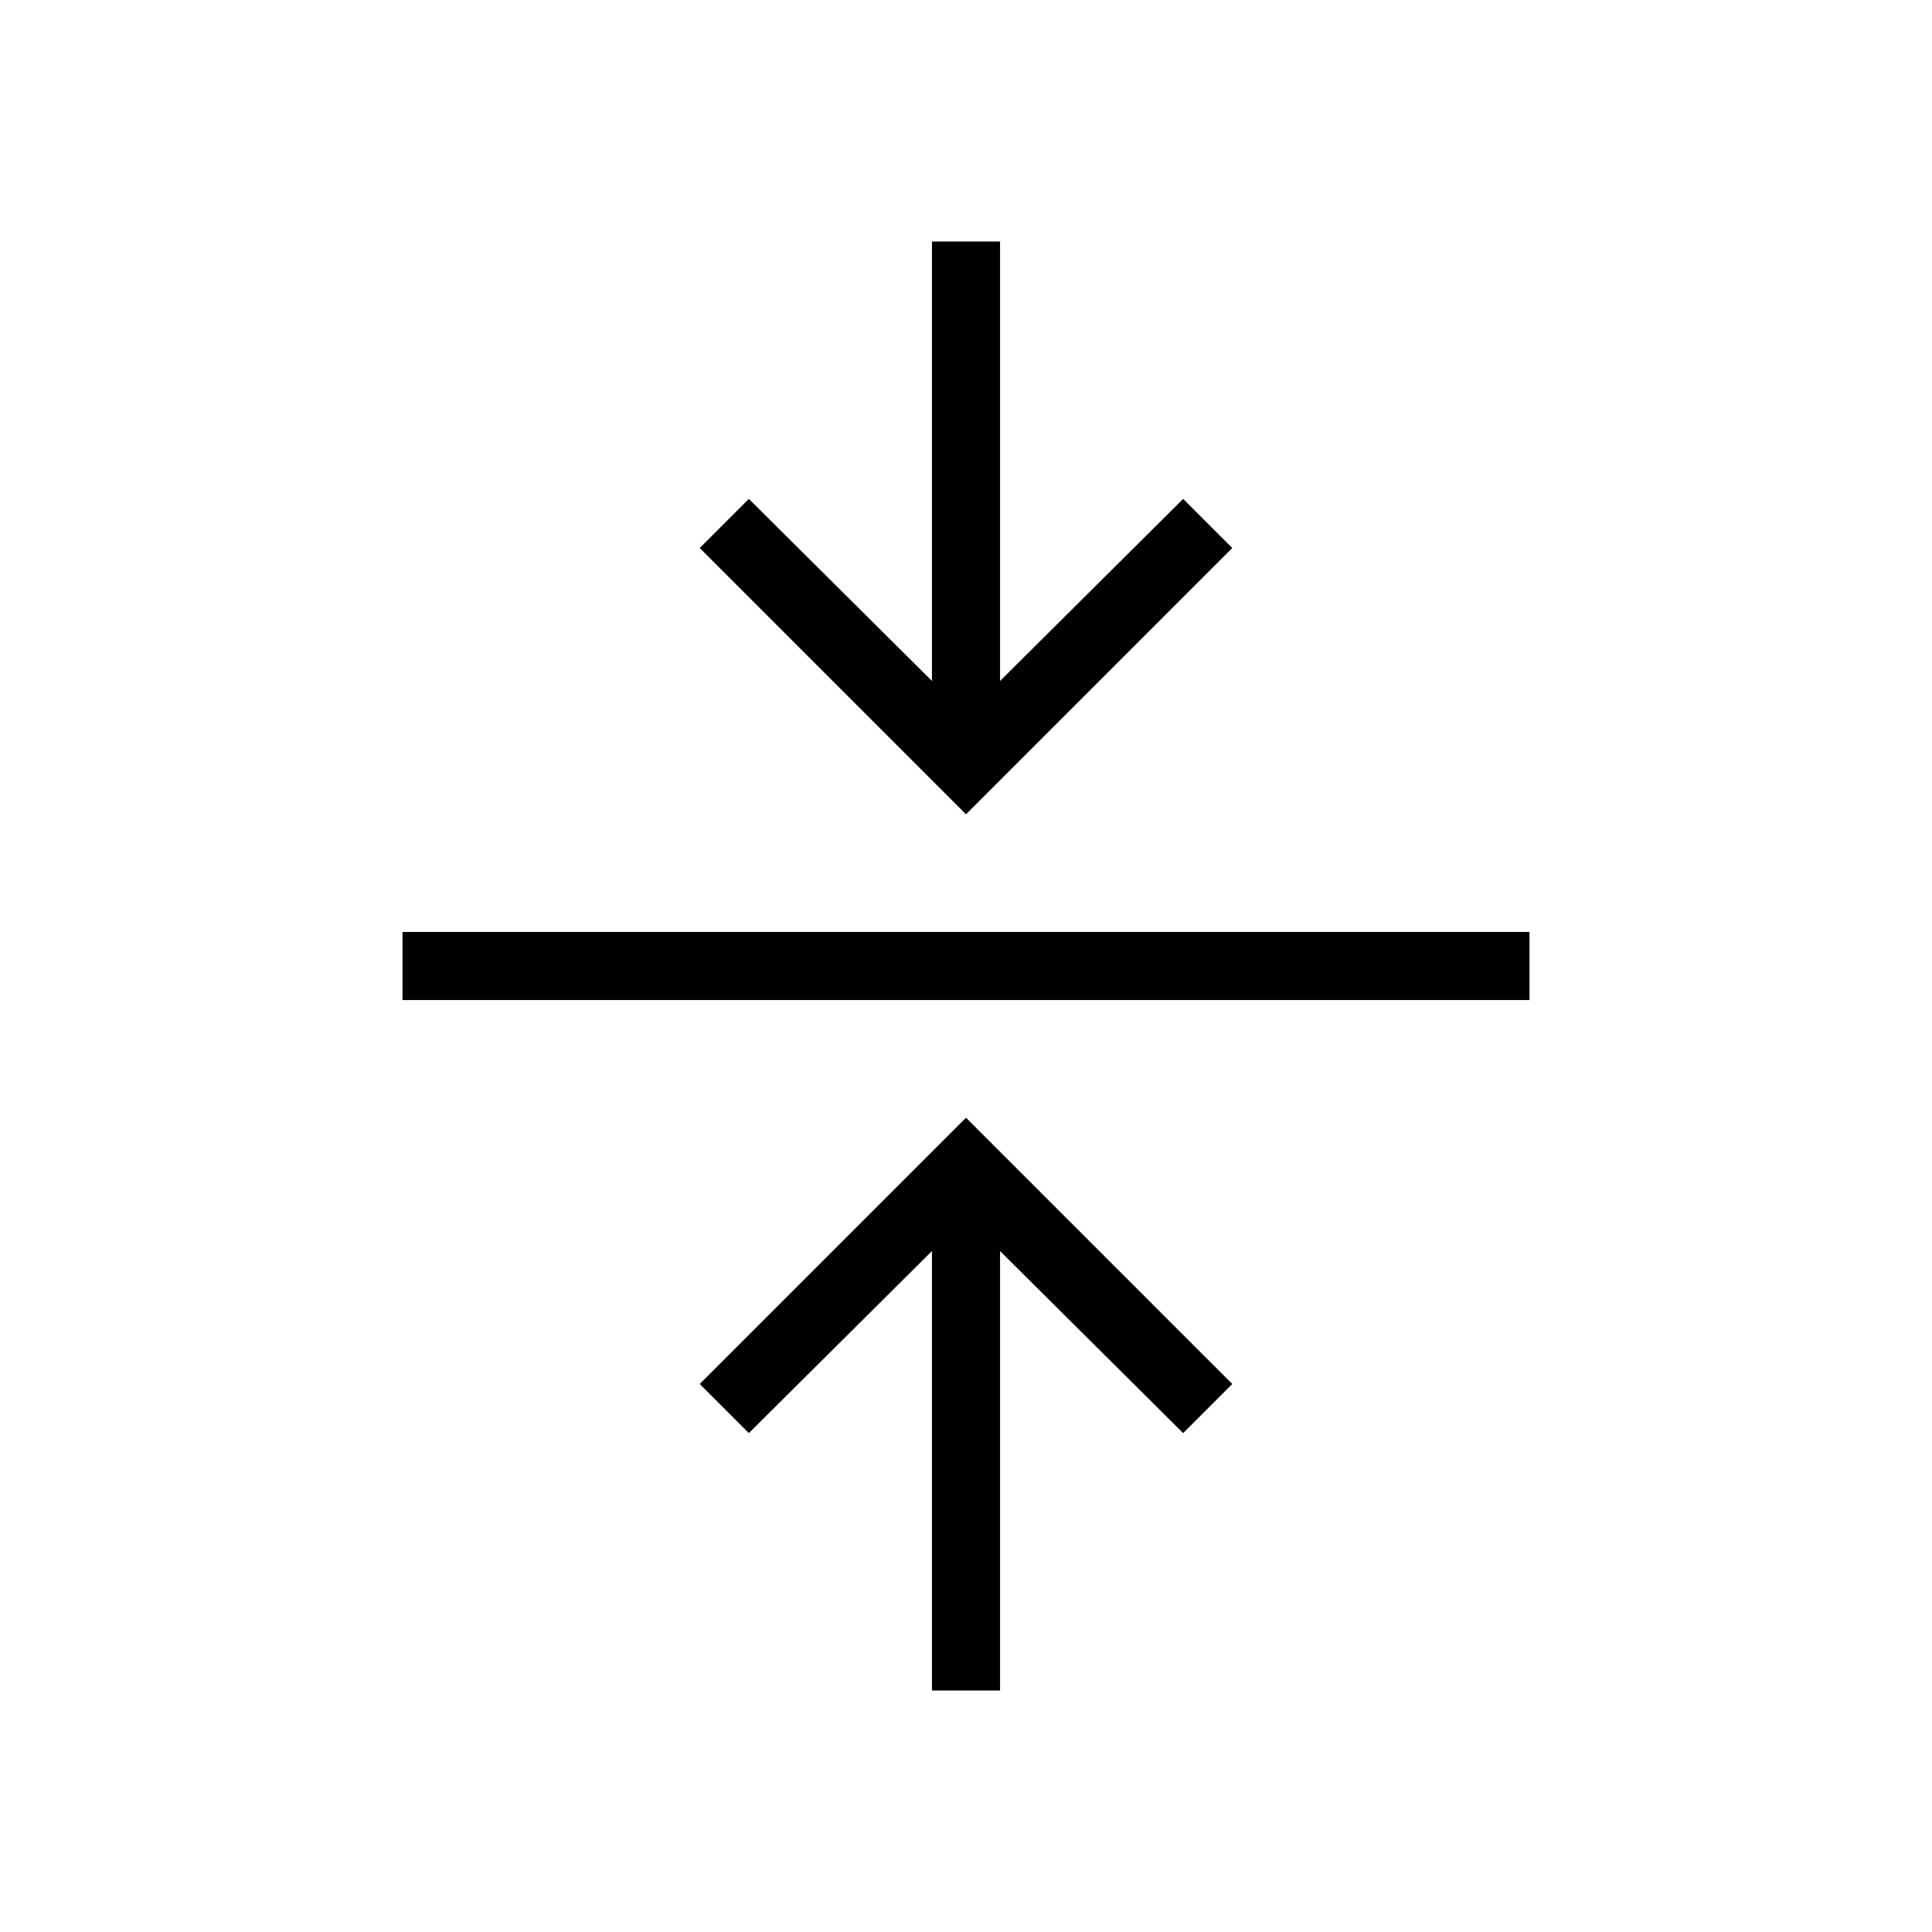 <svg xmlns="http://www.w3.org/2000/svg" height="40" viewBox="0 -960 960 960" width="40"><path d="M463.08-120v-218.36L372.1-247.9l-24.41-24.41L480-404.62l132.31 132.31-24.41 24.41-90.98-90.46V-120h-33.84ZM200-463.08v-33.84h560v33.84H200Zm280-92.3L347.69-687.69l24.41-24.41 90.98 90.46V-840h33.84v218.36l90.98-90.46 24.41 24.41L480-555.38Z"/></svg>